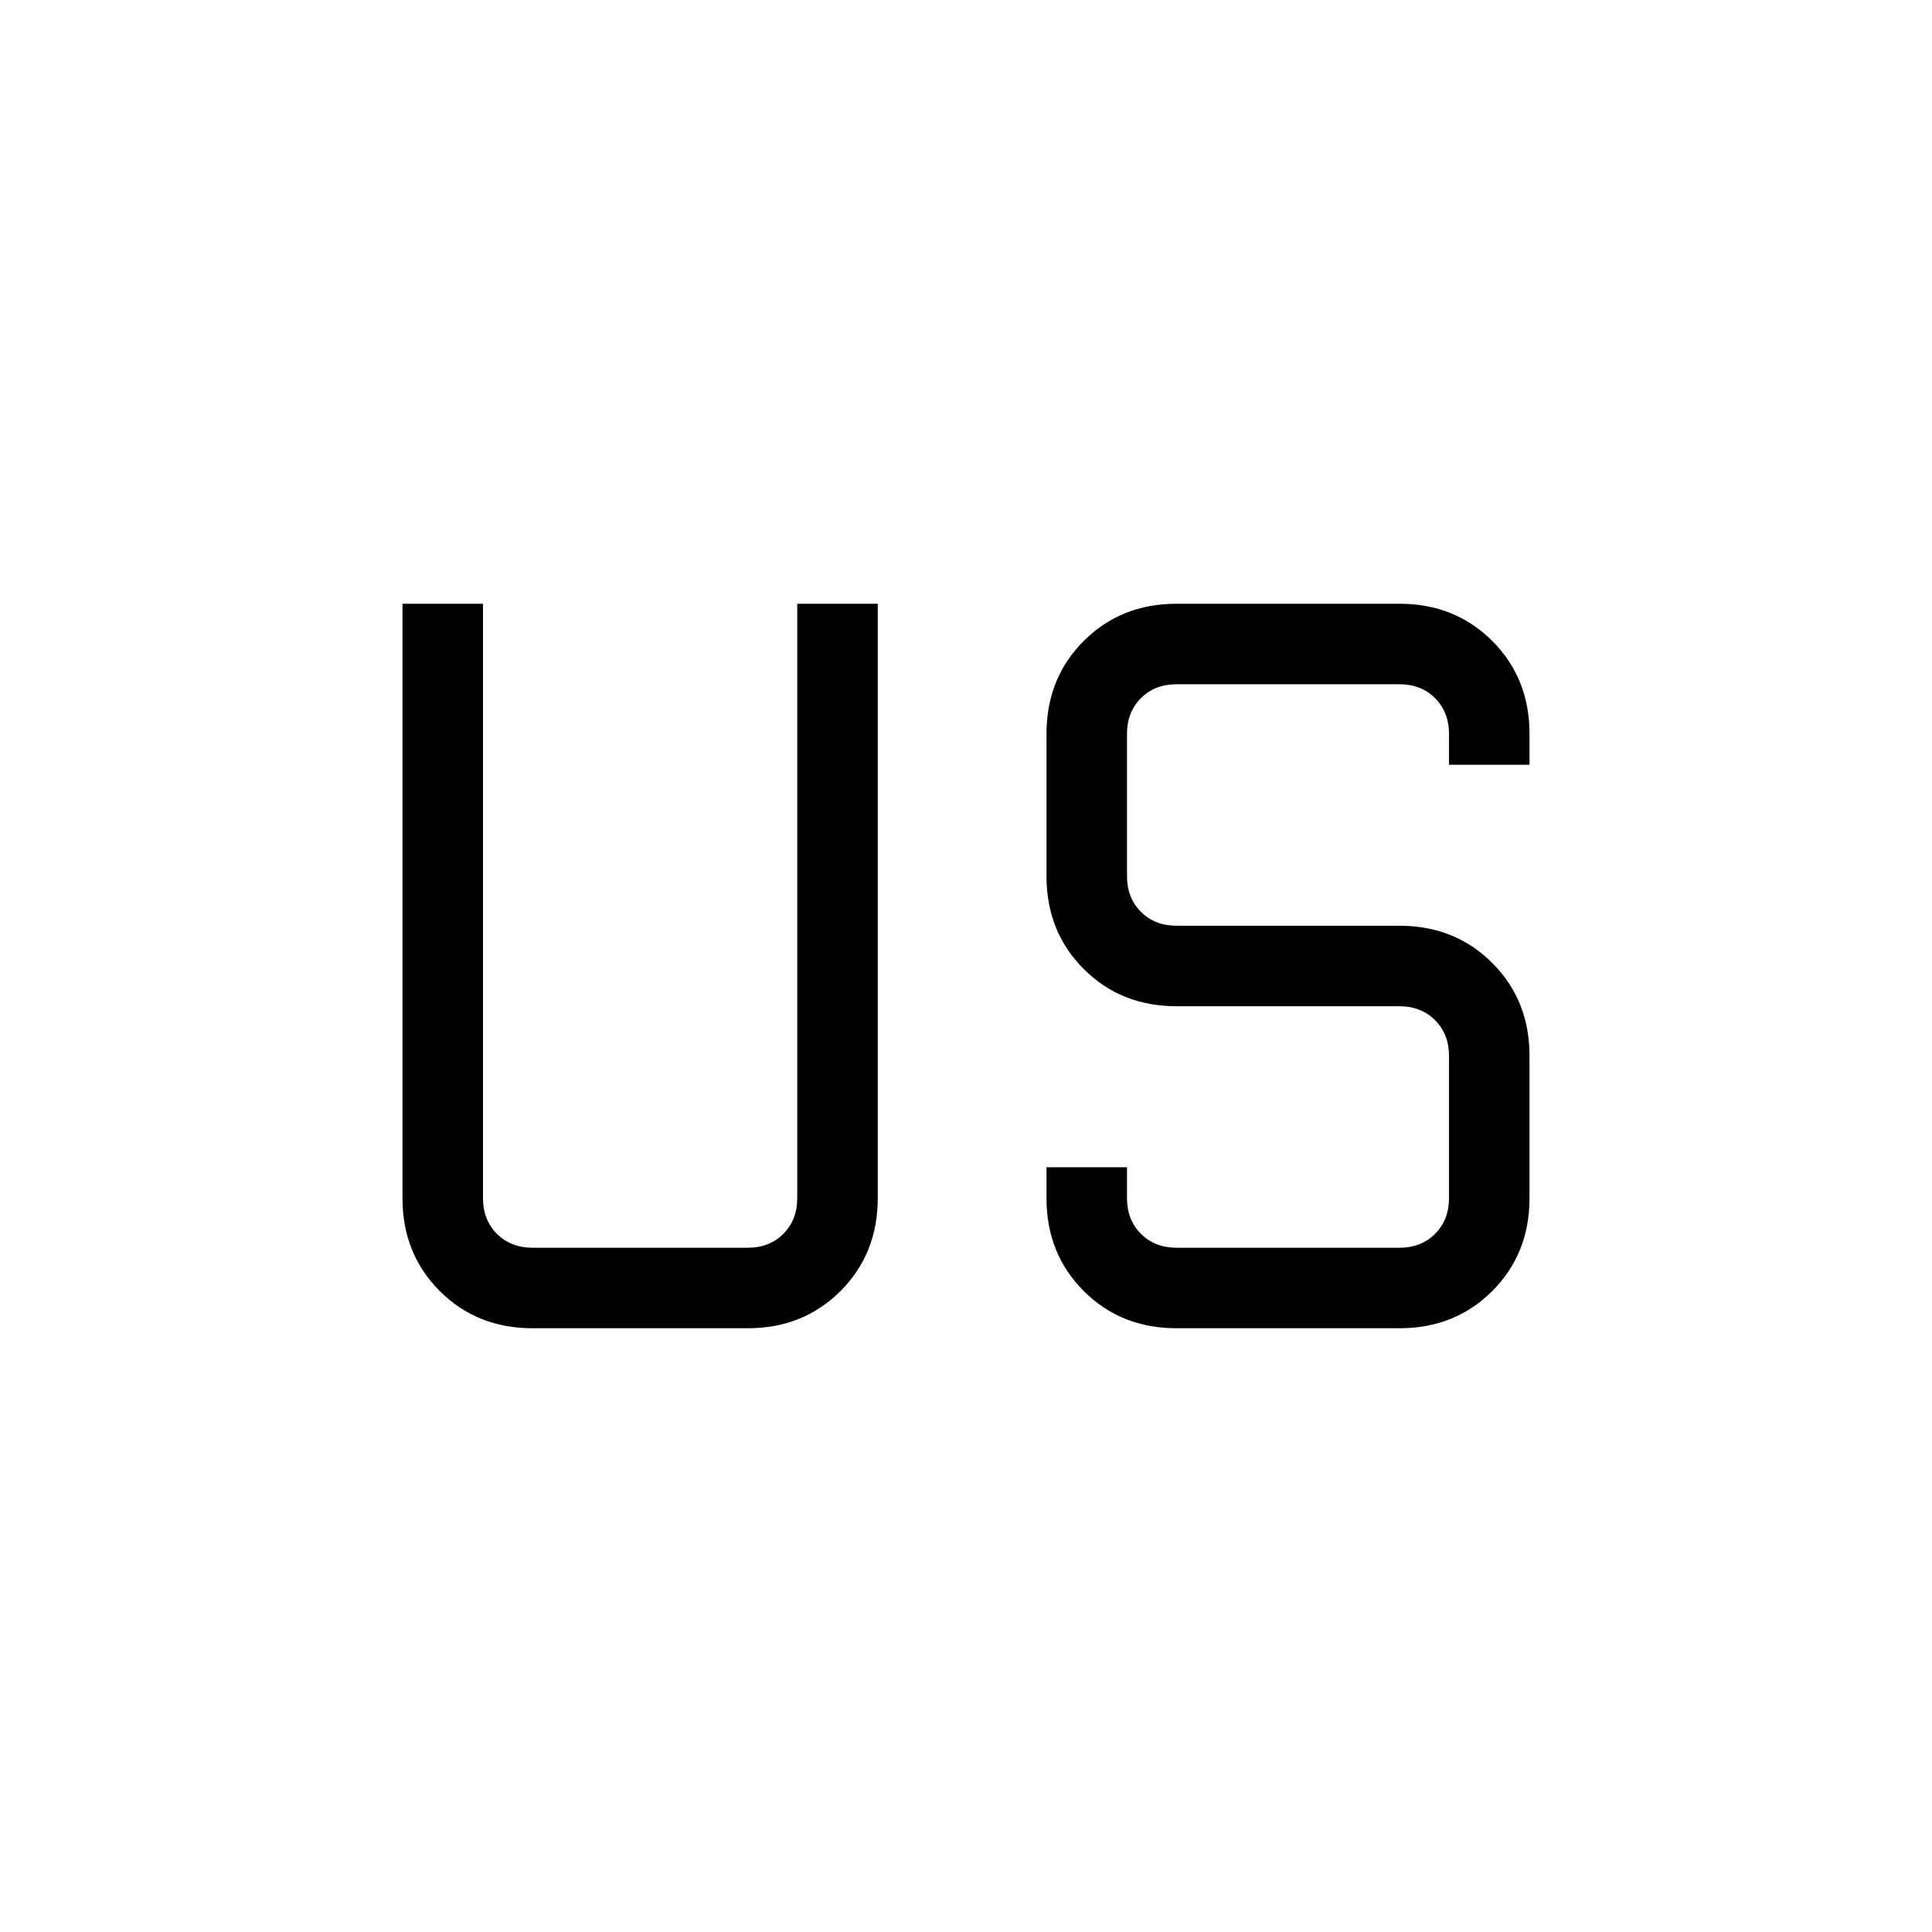 <svg xmlns="http://www.w3.org/2000/svg" height="24" viewBox="0 -960 960 960" width="24"><path d="M264.62-300q-27.62 0-46.12-18.5Q200-337 200-364.62V-660h40v295.38q0 10.77 6.92 17.7 6.93 6.92 17.7 6.92h106.92q10.77 0 17.69-6.92 6.92-6.93 6.92-17.7V-660h40v295.38q0 27.62-18.5 46.12-18.5 18.5-46.11 18.5H264.62Zm320 0q-27.62 0-46.12-18.5Q520-337 520-364.62V-380h40v15.38q0 10.77 6.92 17.7 6.93 6.92 17.7 6.92h110.76q10.77 0 17.7-6.92 6.92-6.93 6.92-17.7v-70.76q0-10.77-6.92-17.7-6.93-6.92-17.7-6.92H584.62q-27.62 0-46.12-18.5Q520-497 520-524.62v-70.76q0-27.62 18.5-46.12Q557-660 584.62-660h110.76q27.62 0 46.12 18.5Q760-623 760-595.38V-580h-40v-15.38q0-10.77-6.92-17.7-6.93-6.92-17.7-6.92H584.62q-10.77 0-17.7 6.92-6.92 6.93-6.92 17.7v70.76q0 10.77 6.92 17.7 6.93 6.92 17.7 6.92h110.76q27.62 0 46.12 18.5Q760-463 760-435.38v70.76q0 27.62-18.5 46.12Q723-300 695.38-300H584.62Z"/></svg>